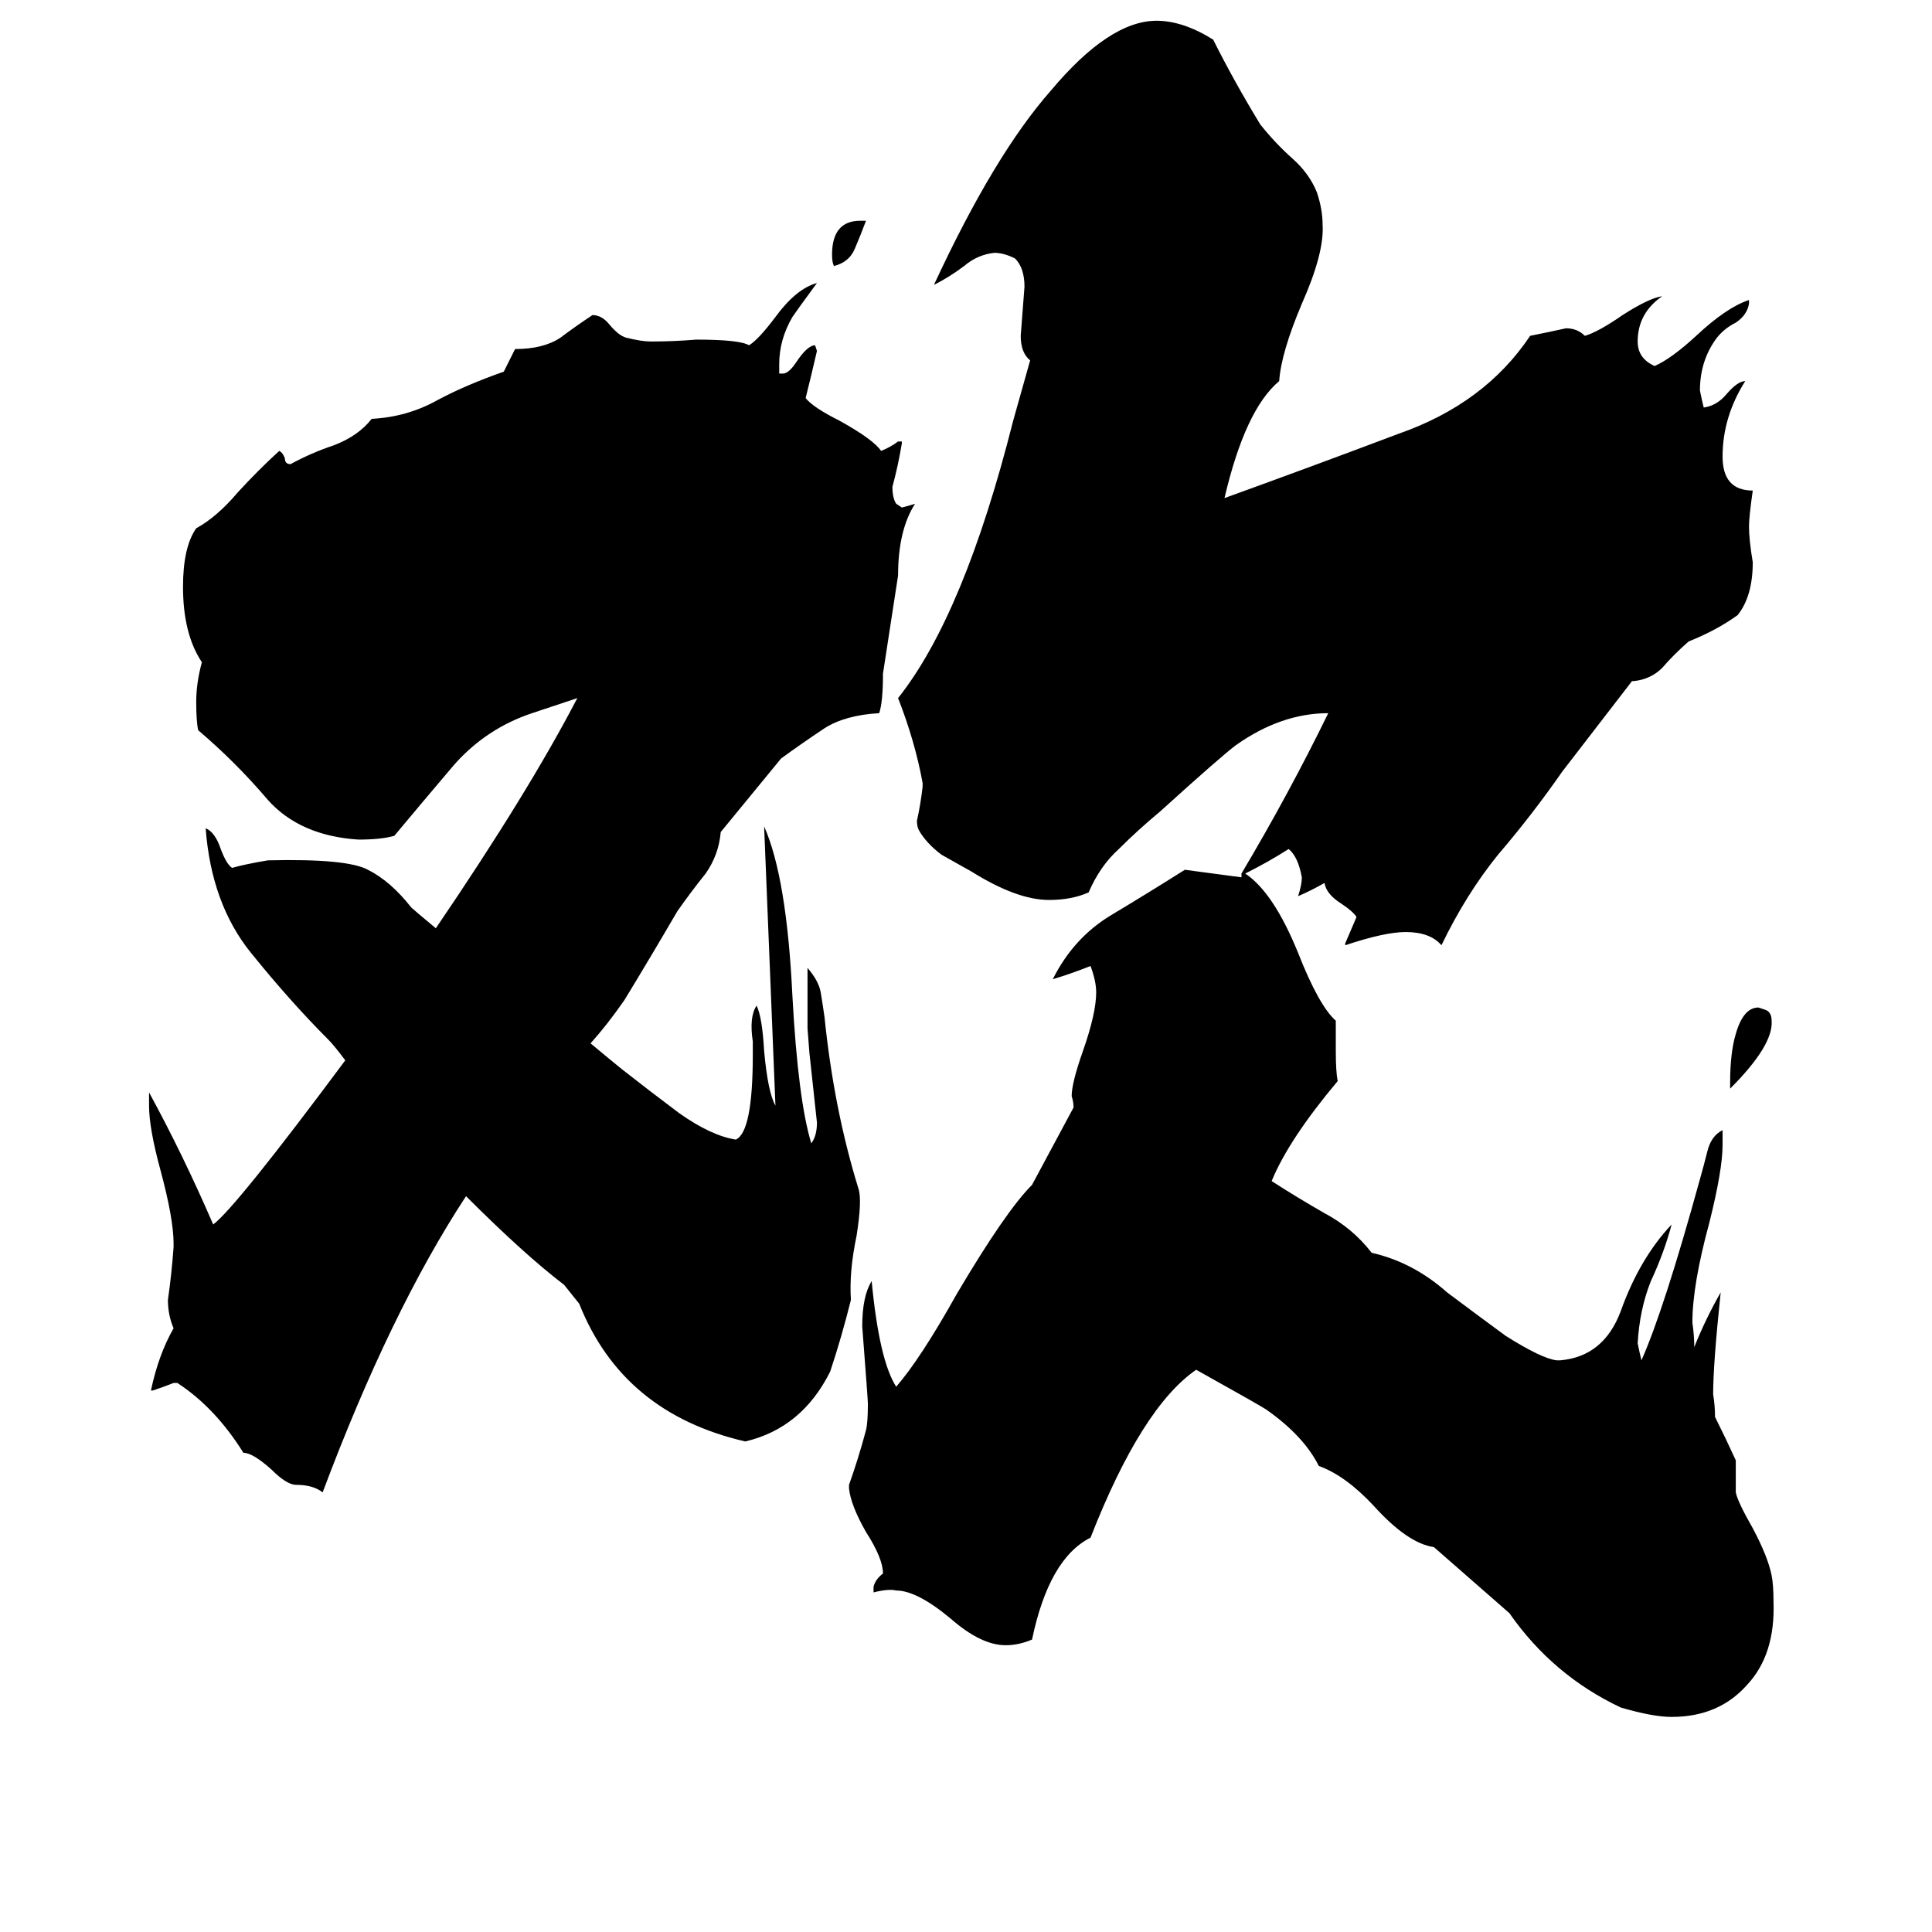 <svg xmlns="http://www.w3.org/2000/svg" viewBox="0 -800 1024 1024">
	<path fill="#000000" d="M760 20Q746 18 728 -2Q713 -18 699 -23Q691 -39 671 -53Q668 -55 634 -74Q605 -54 578 15Q556 26 547 69Q540 72 533 72Q520 72 504 58Q486 43 475 43Q471 42 463 44V41Q464 37 468 34Q468 26 459 12Q451 -2 450 -11V-13Q455 -27 459 -42Q460 -46 460 -56Q460 -58 457 -97Q457 -113 462 -121Q466 -79 475 -65Q488 -80 507 -114Q533 -158 547 -172L569 -213Q569 -216 568 -219Q568 -226 574 -243Q581 -263 581 -274Q581 -280 578 -288Q568 -284 558 -281Q569 -303 589 -315Q609 -327 628 -339Q643 -337 658 -335V-337Q683 -379 704 -422Q679 -422 655 -405Q647 -399 615 -370Q603 -360 593 -350Q583 -341 577 -327Q568 -323 556 -323Q539 -323 515 -338Q508 -342 499 -347Q491 -353 487 -360Q486 -362 486 -365Q488 -374 489 -383V-385Q485 -407 476 -430Q511 -474 537 -577L546 -609Q541 -613 541 -622Q542 -635 543 -648Q543 -658 538 -663Q532 -666 527 -666Q518 -665 511 -659Q503 -653 495 -649Q527 -718 557 -752Q588 -789 613 -789Q627 -789 643 -779Q654 -757 668 -734Q676 -724 685 -716Q694 -708 698 -698Q701 -689 701 -681Q702 -666 690 -639Q679 -613 678 -598Q660 -583 649 -536Q696 -553 741 -570Q787 -586 811 -622Q821 -624 830 -626Q836 -626 840 -622Q847 -624 860 -633Q874 -642 881 -643Q868 -634 868 -619Q868 -610 877 -606Q886 -610 899 -622Q915 -637 927 -641V-639Q926 -633 920 -629Q914 -626 910 -621Q901 -609 901 -593Q902 -588 903 -584Q910 -585 915 -591Q921 -598 925 -598Q913 -579 913 -558Q913 -540 929 -540Q927 -526 927 -521Q927 -514 929 -502Q929 -484 921 -474Q910 -466 895 -460Q887 -453 881 -446Q875 -440 866 -439H865L828 -391Q812 -368 794 -347Q777 -326 764 -299Q758 -306 745 -306Q734 -306 713 -299V-300Q716 -307 719 -314Q717 -317 711 -321Q703 -326 702 -332Q695 -328 688 -325Q690 -331 690 -335Q688 -346 683 -350Q672 -343 660 -337Q675 -327 688 -295Q699 -267 708 -259Q708 -251 708 -243Q708 -232 709 -227Q683 -196 674 -174Q688 -165 702 -157Q717 -149 727 -136Q749 -131 767 -115Q783 -103 798 -92Q817 -80 825 -79H827Q850 -81 859 -105Q869 -133 886 -151Q882 -136 875 -121Q869 -106 868 -88Q869 -83 870 -79Q882 -106 901 -175Q903 -182 905 -190Q907 -198 913 -201V-193Q913 -180 906 -152Q897 -119 897 -99Q898 -92 898 -86Q904 -101 912 -115Q908 -77 908 -61Q909 -55 909 -49Q915 -37 920 -26V-9Q921 -4 929 10Q937 25 939 35Q940 40 940 49Q941 77 926 93Q911 110 886 110Q876 110 859 105Q823 88 800 55ZM456 -683H459Q456 -675 453 -668Q450 -661 442 -659Q441 -661 441 -665Q441 -683 456 -683ZM939 -259Q940 -246 917 -223V-226Q917 -242 920 -252Q924 -266 932 -266L935 -265Q939 -264 939 -259ZM313 -247Q325 -237 330 -233Q344 -222 360 -210Q377 -198 390 -196Q399 -200 399 -241V-248Q397 -261 401 -267Q404 -261 405 -243Q407 -221 411 -214L405 -362Q417 -335 420 -272Q423 -217 430 -194Q433 -198 433 -205Q431 -223 429 -242L428 -255Q428 -271 428 -287Q434 -280 435 -274Q436 -268 437 -261Q442 -212 455 -170Q457 -164 454 -145Q450 -126 451 -111Q446 -91 440 -73Q425 -43 395 -36Q330 -51 307 -109L299 -119Q278 -135 247 -166Q207 -105 171 -9Q166 -13 157 -13Q152 -13 144 -21Q134 -30 129 -30Q114 -54 94 -67H92Q87 -65 81 -63H80Q84 -82 92 -96Q89 -103 89 -111Q91 -125 92 -139V-141Q92 -154 85 -180Q79 -202 79 -214V-221Q97 -188 113 -151Q125 -160 183 -238Q177 -246 174 -249Q154 -269 133 -295Q112 -321 109 -361Q114 -359 117 -350Q120 -342 123 -340Q130 -342 142 -344Q184 -345 195 -339Q207 -333 218 -319Q219 -318 231 -308Q280 -380 306 -430Q294 -426 282 -422Q258 -414 241 -395Q224 -375 209 -357Q202 -355 190 -355Q159 -357 142 -376Q125 -396 105 -413Q104 -418 104 -428Q104 -438 107 -449Q97 -464 97 -489Q97 -510 104 -520Q115 -526 126 -539Q137 -551 148 -561Q150 -560 151 -557Q151 -554 154 -554Q165 -560 177 -564Q190 -569 197 -578Q216 -579 232 -588Q247 -596 267 -603Q270 -609 273 -615Q288 -615 297 -621Q305 -627 314 -633Q319 -633 323 -628Q328 -622 332 -621Q340 -619 345 -619Q357 -619 369 -620Q392 -620 397 -617Q402 -620 411 -632Q422 -647 433 -650Q422 -635 420 -632Q413 -620 413 -607V-602H415Q418 -602 422 -608Q428 -617 432 -617L433 -614Q430 -601 427 -589Q431 -584 445 -577Q463 -567 467 -561Q472 -563 476 -566H478V-565Q476 -553 473 -542Q473 -536 475 -533L478 -531Q482 -532 485 -533Q476 -519 476 -495Q472 -469 468 -443Q468 -428 466 -422Q448 -421 437 -414Q425 -406 414 -398L382 -359Q381 -347 374 -337Q366 -327 359 -317Q345 -293 331 -270Q322 -257 313 -247Z"/>
</svg>
